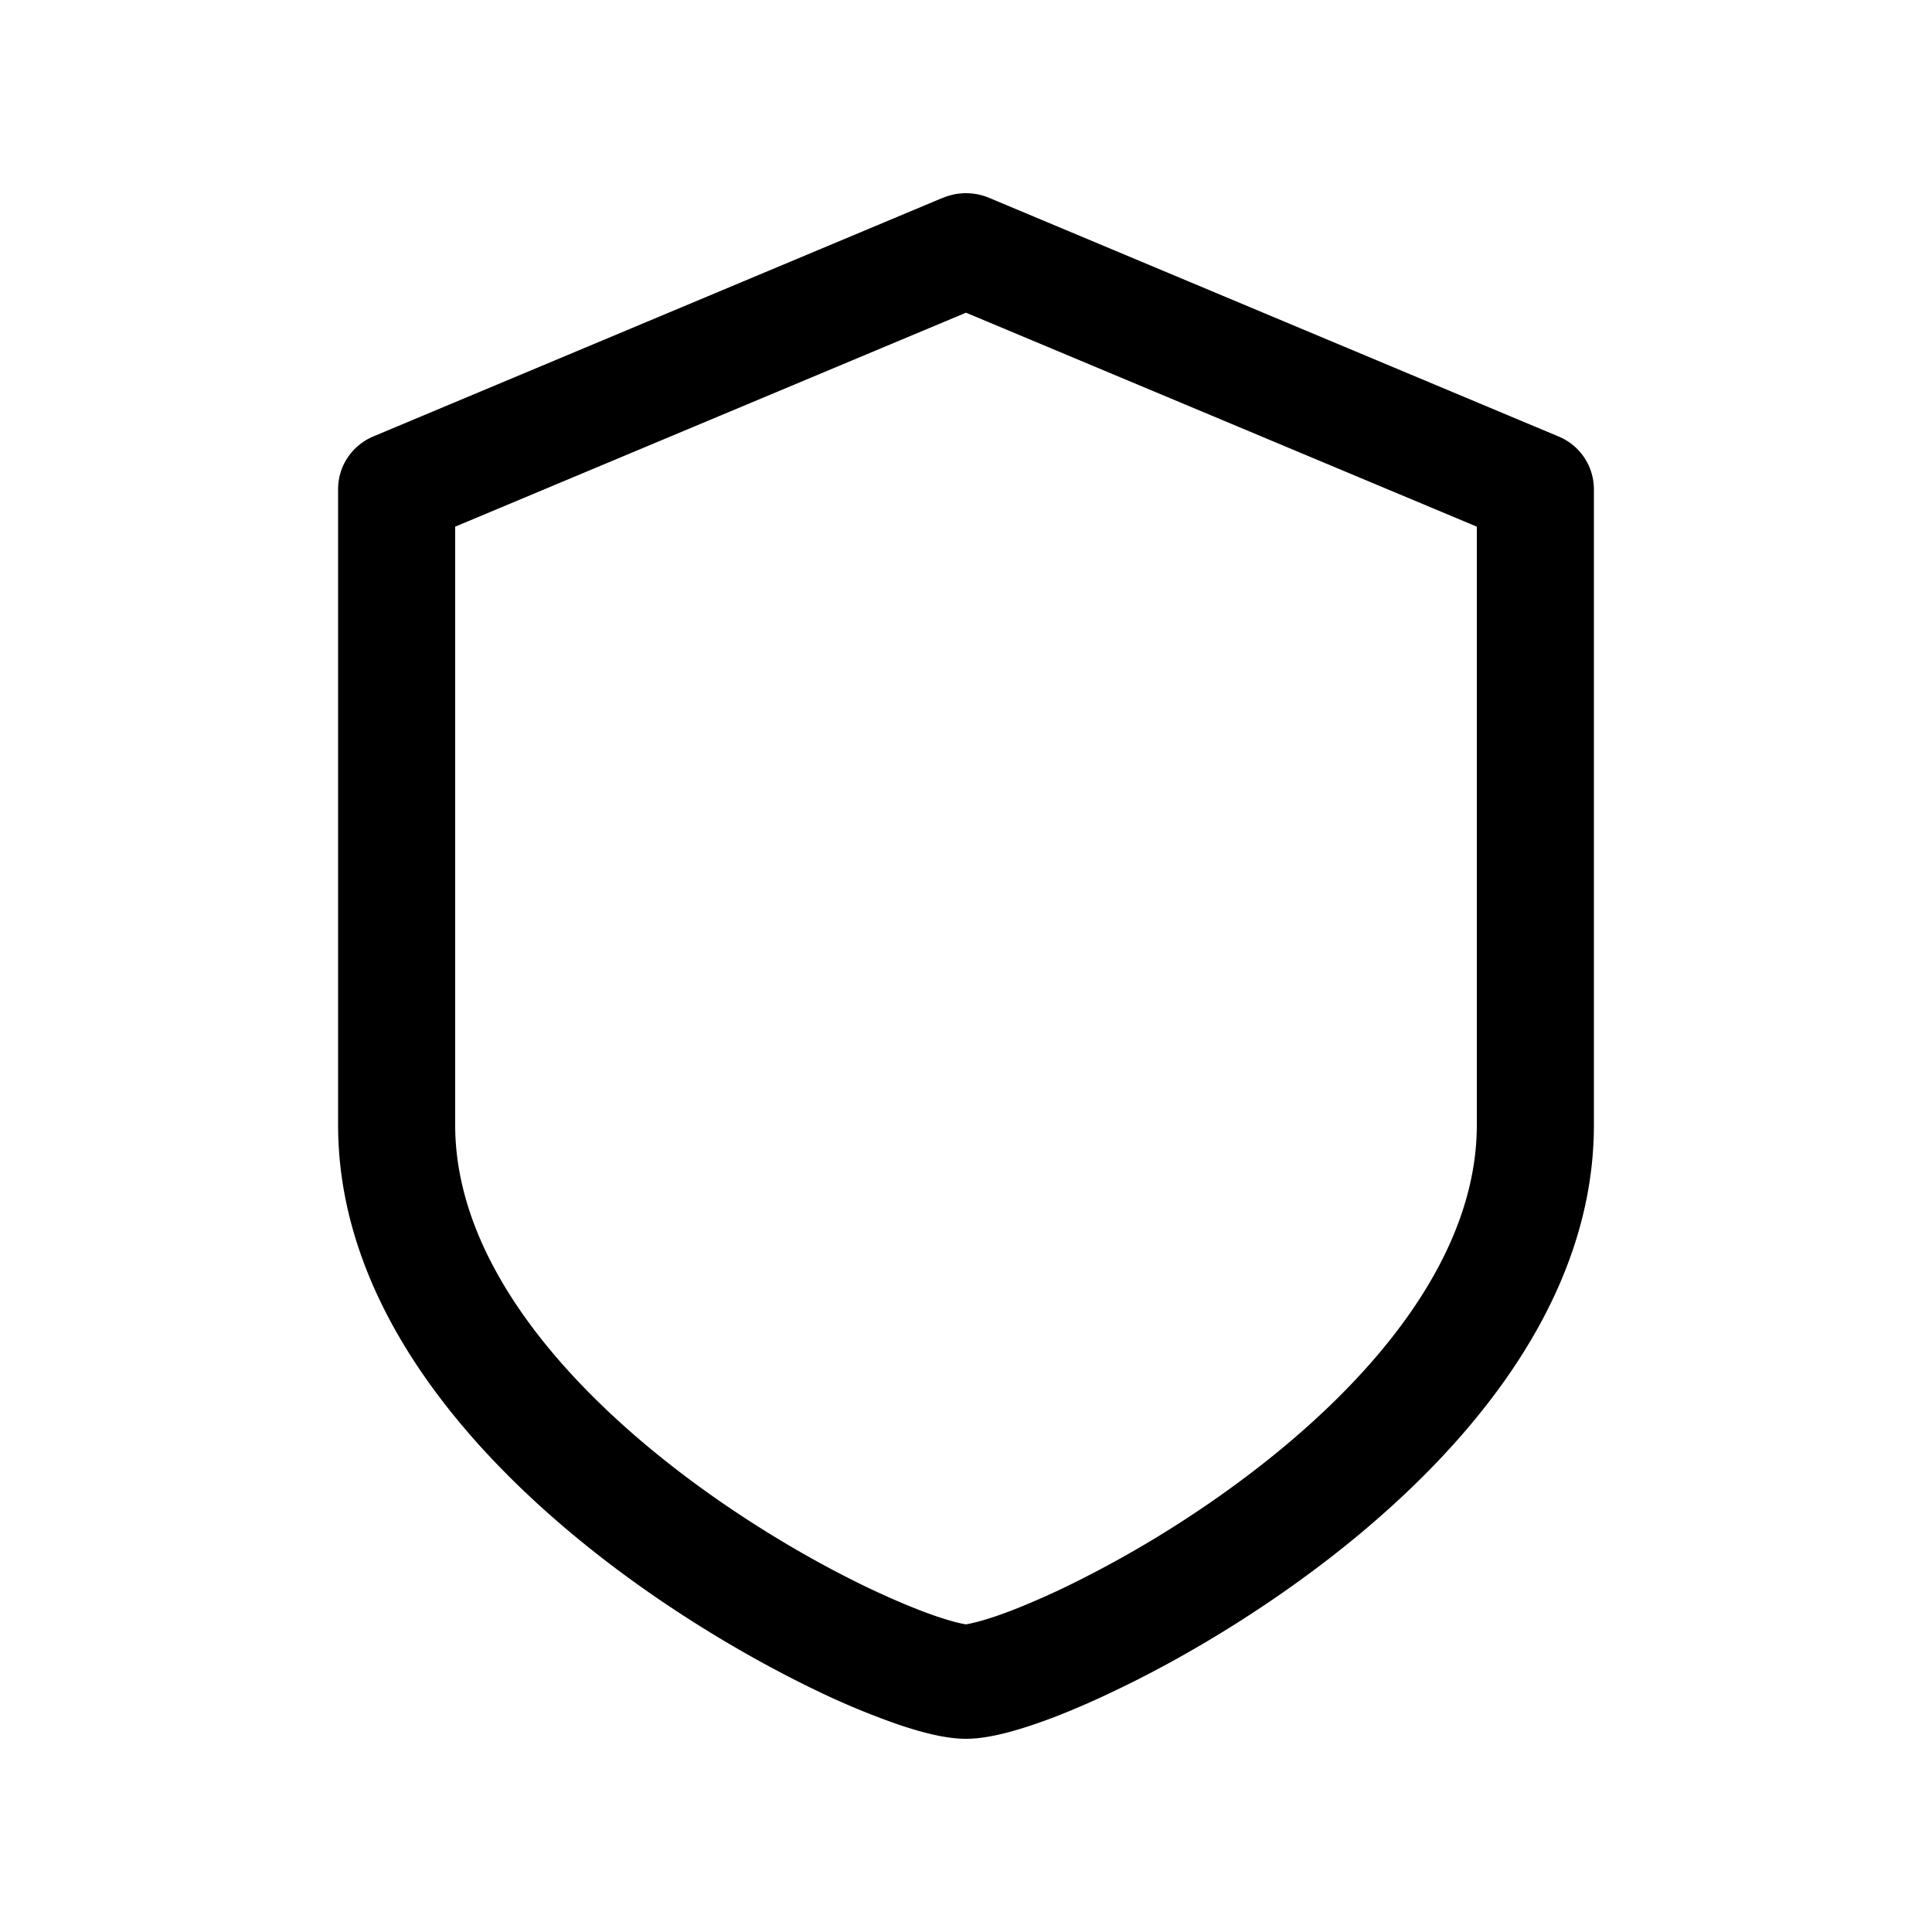 <svg xmlns="http://www.w3.org/2000/svg" width="20" height="20" fill="none" class="persona-icon"><path fill="currentColor" d="M9.761 2.048a.619.619 0 0 1 .478 0l5.894 2.47a.592.592 0 0 1 .367.544v6.584c0 1.938-1.467 3.532-2.868 4.585-.719.54-1.464.973-2.09 1.271-.312.15-.602.27-.849.353-.226.076-.48.145-.693.145-.214 0-.467-.069-.693-.145a7.836 7.836 0 0 1-.85-.352c-.625-.3-1.37-.731-2.09-1.272-1.4-1.053-2.867-2.648-2.867-4.585V5.062c0-.237.144-.452.367-.545l5.894-2.47ZM4.712 5.452v6.194c0 1.355 1.06 2.641 2.395 3.646.65.488 1.325.879 1.883 1.146.28.133.523.233.713.297.19.064.282.078.295.08h.004c.013-.003.104-.016.295-.08.19-.064.433-.164.713-.297a11.4 11.4 0 0 0 1.883-1.146c1.336-1.005 2.395-2.291 2.395-3.646V5.452L10 3.237 4.712 5.452Z"/></svg>